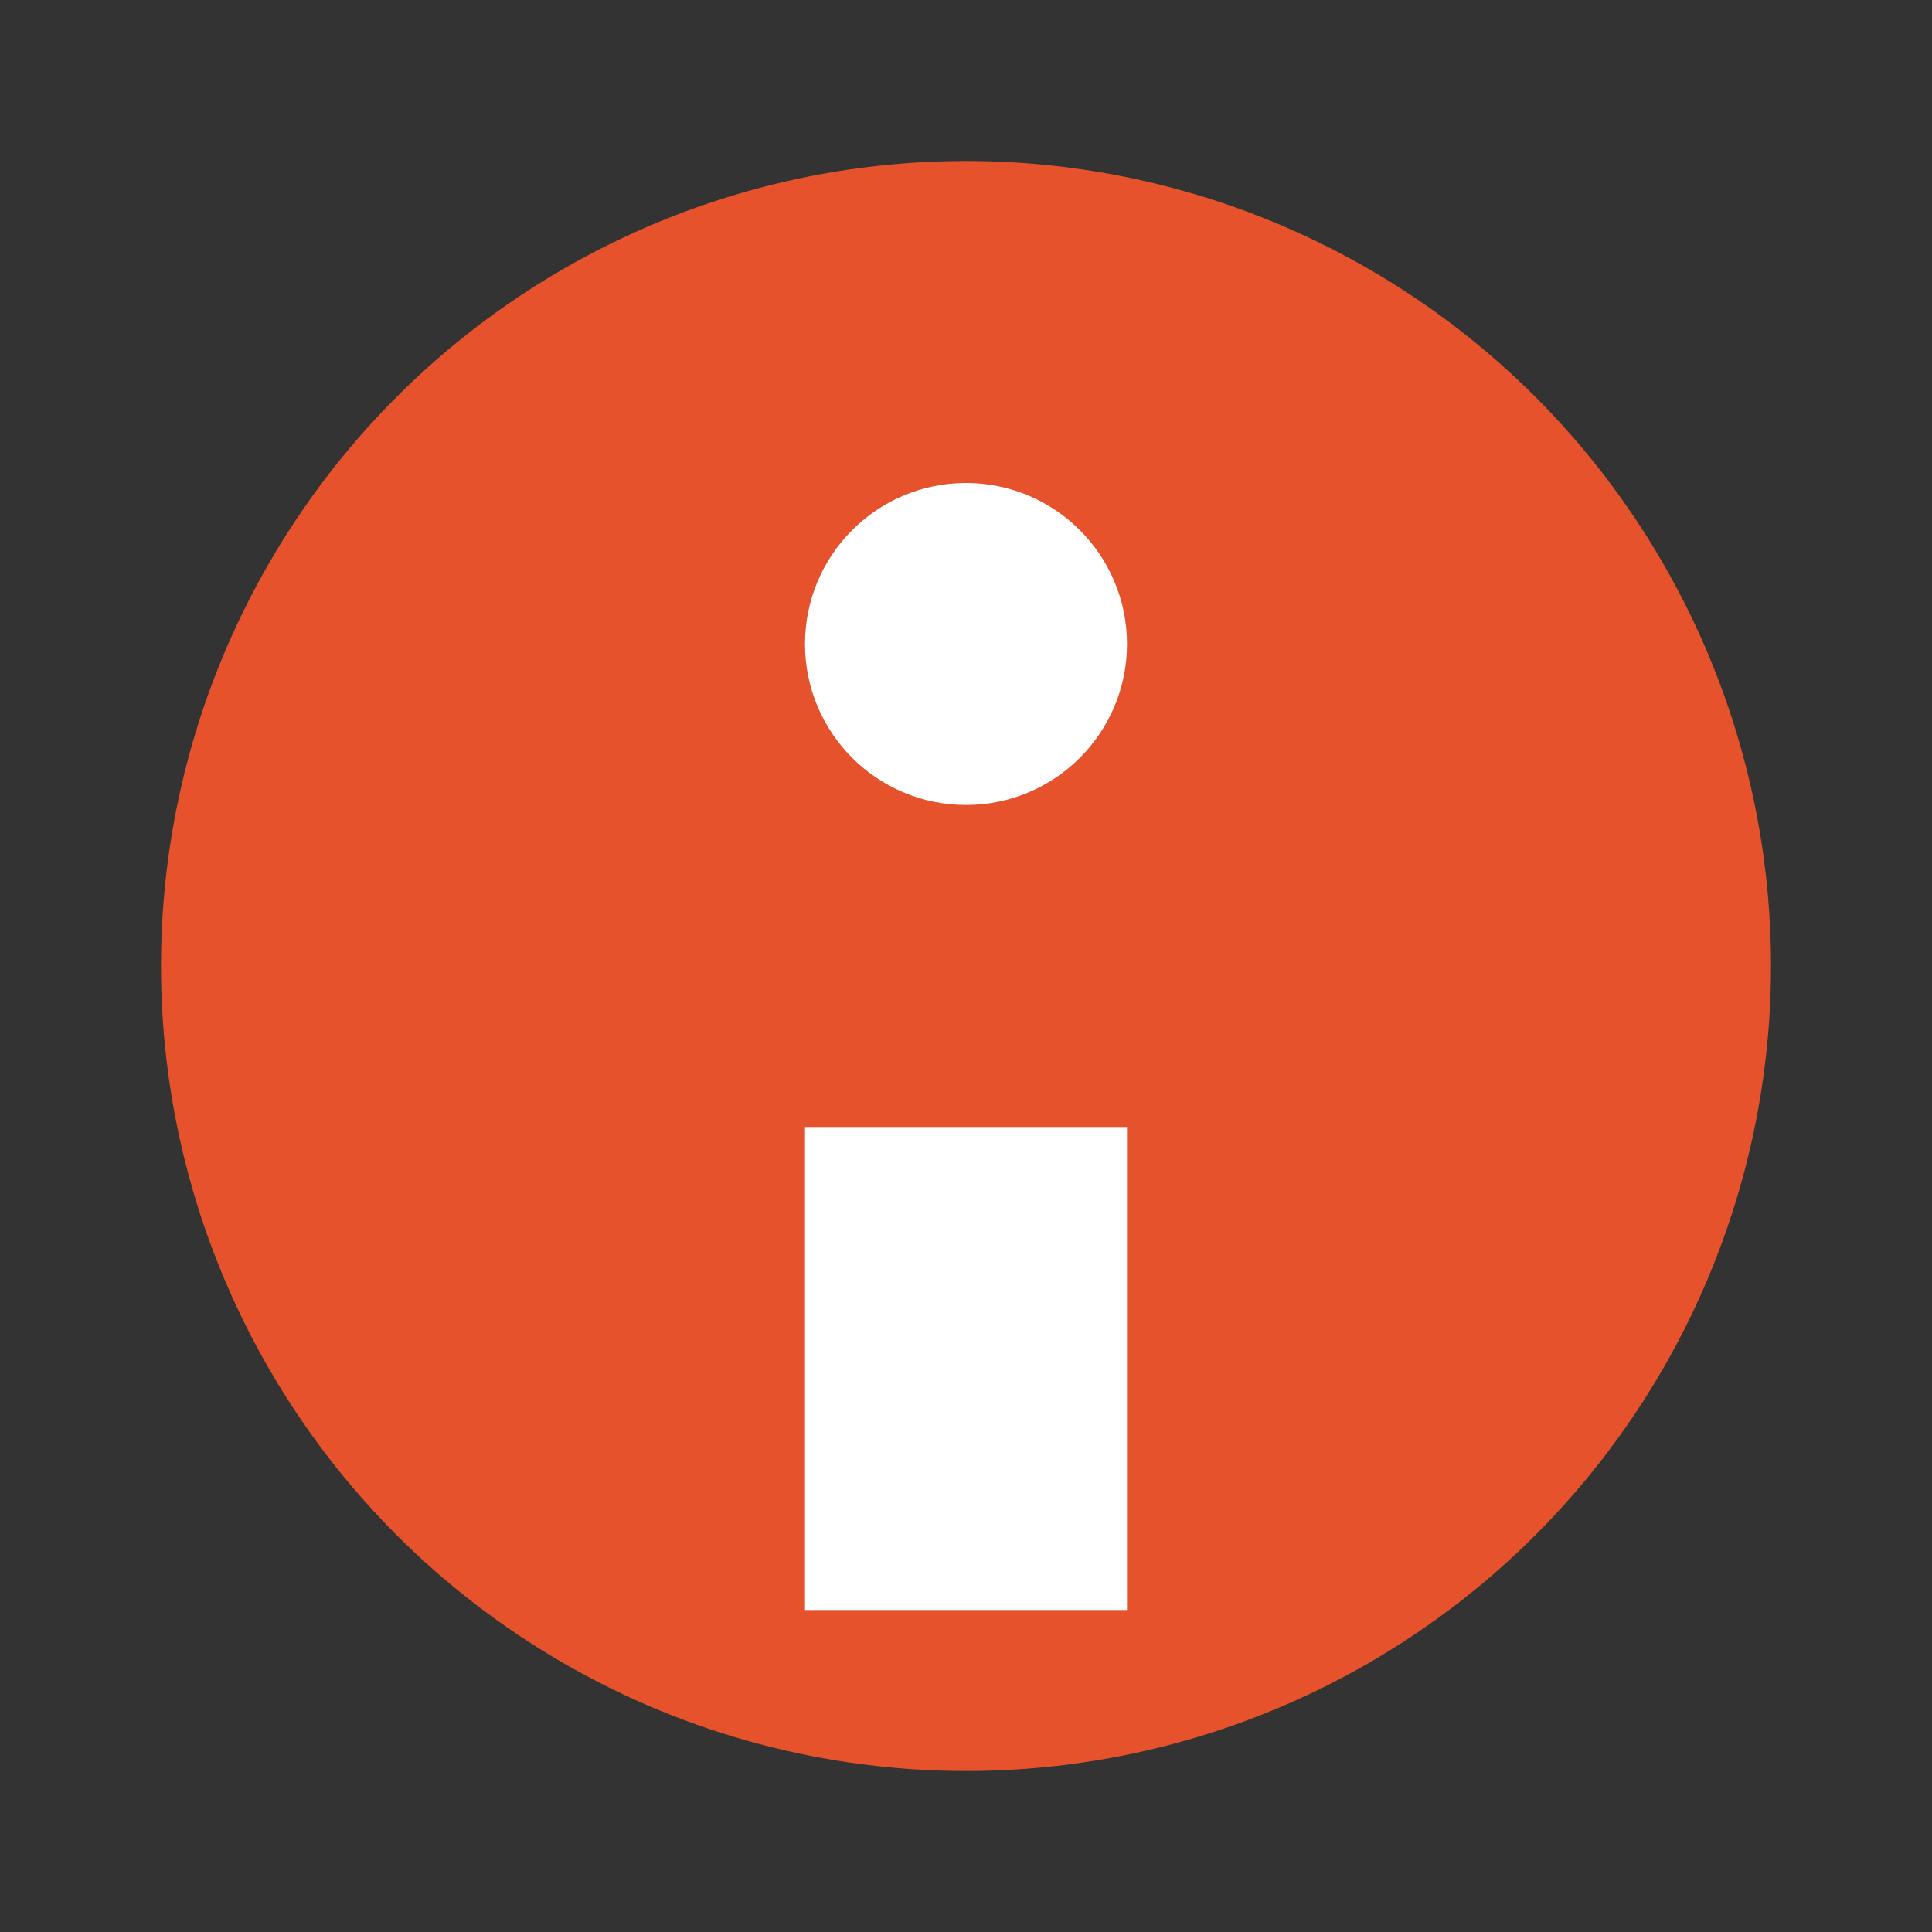 <svg viewBox="0 0 24 24" fill="none" xmlns="http://www.w3.org/2000/svg">
  <rect x="0" y="0" width="24" height="24" fill="#333333" stroke="none"/>
  <circle cx="12" cy="12" r="10" fill="#E6522C"/>
  <circle cx="12" cy="8" r="2" fill="white"/>
  <path d="M10 14h4v6h-4z" fill="white"/>
</svg>